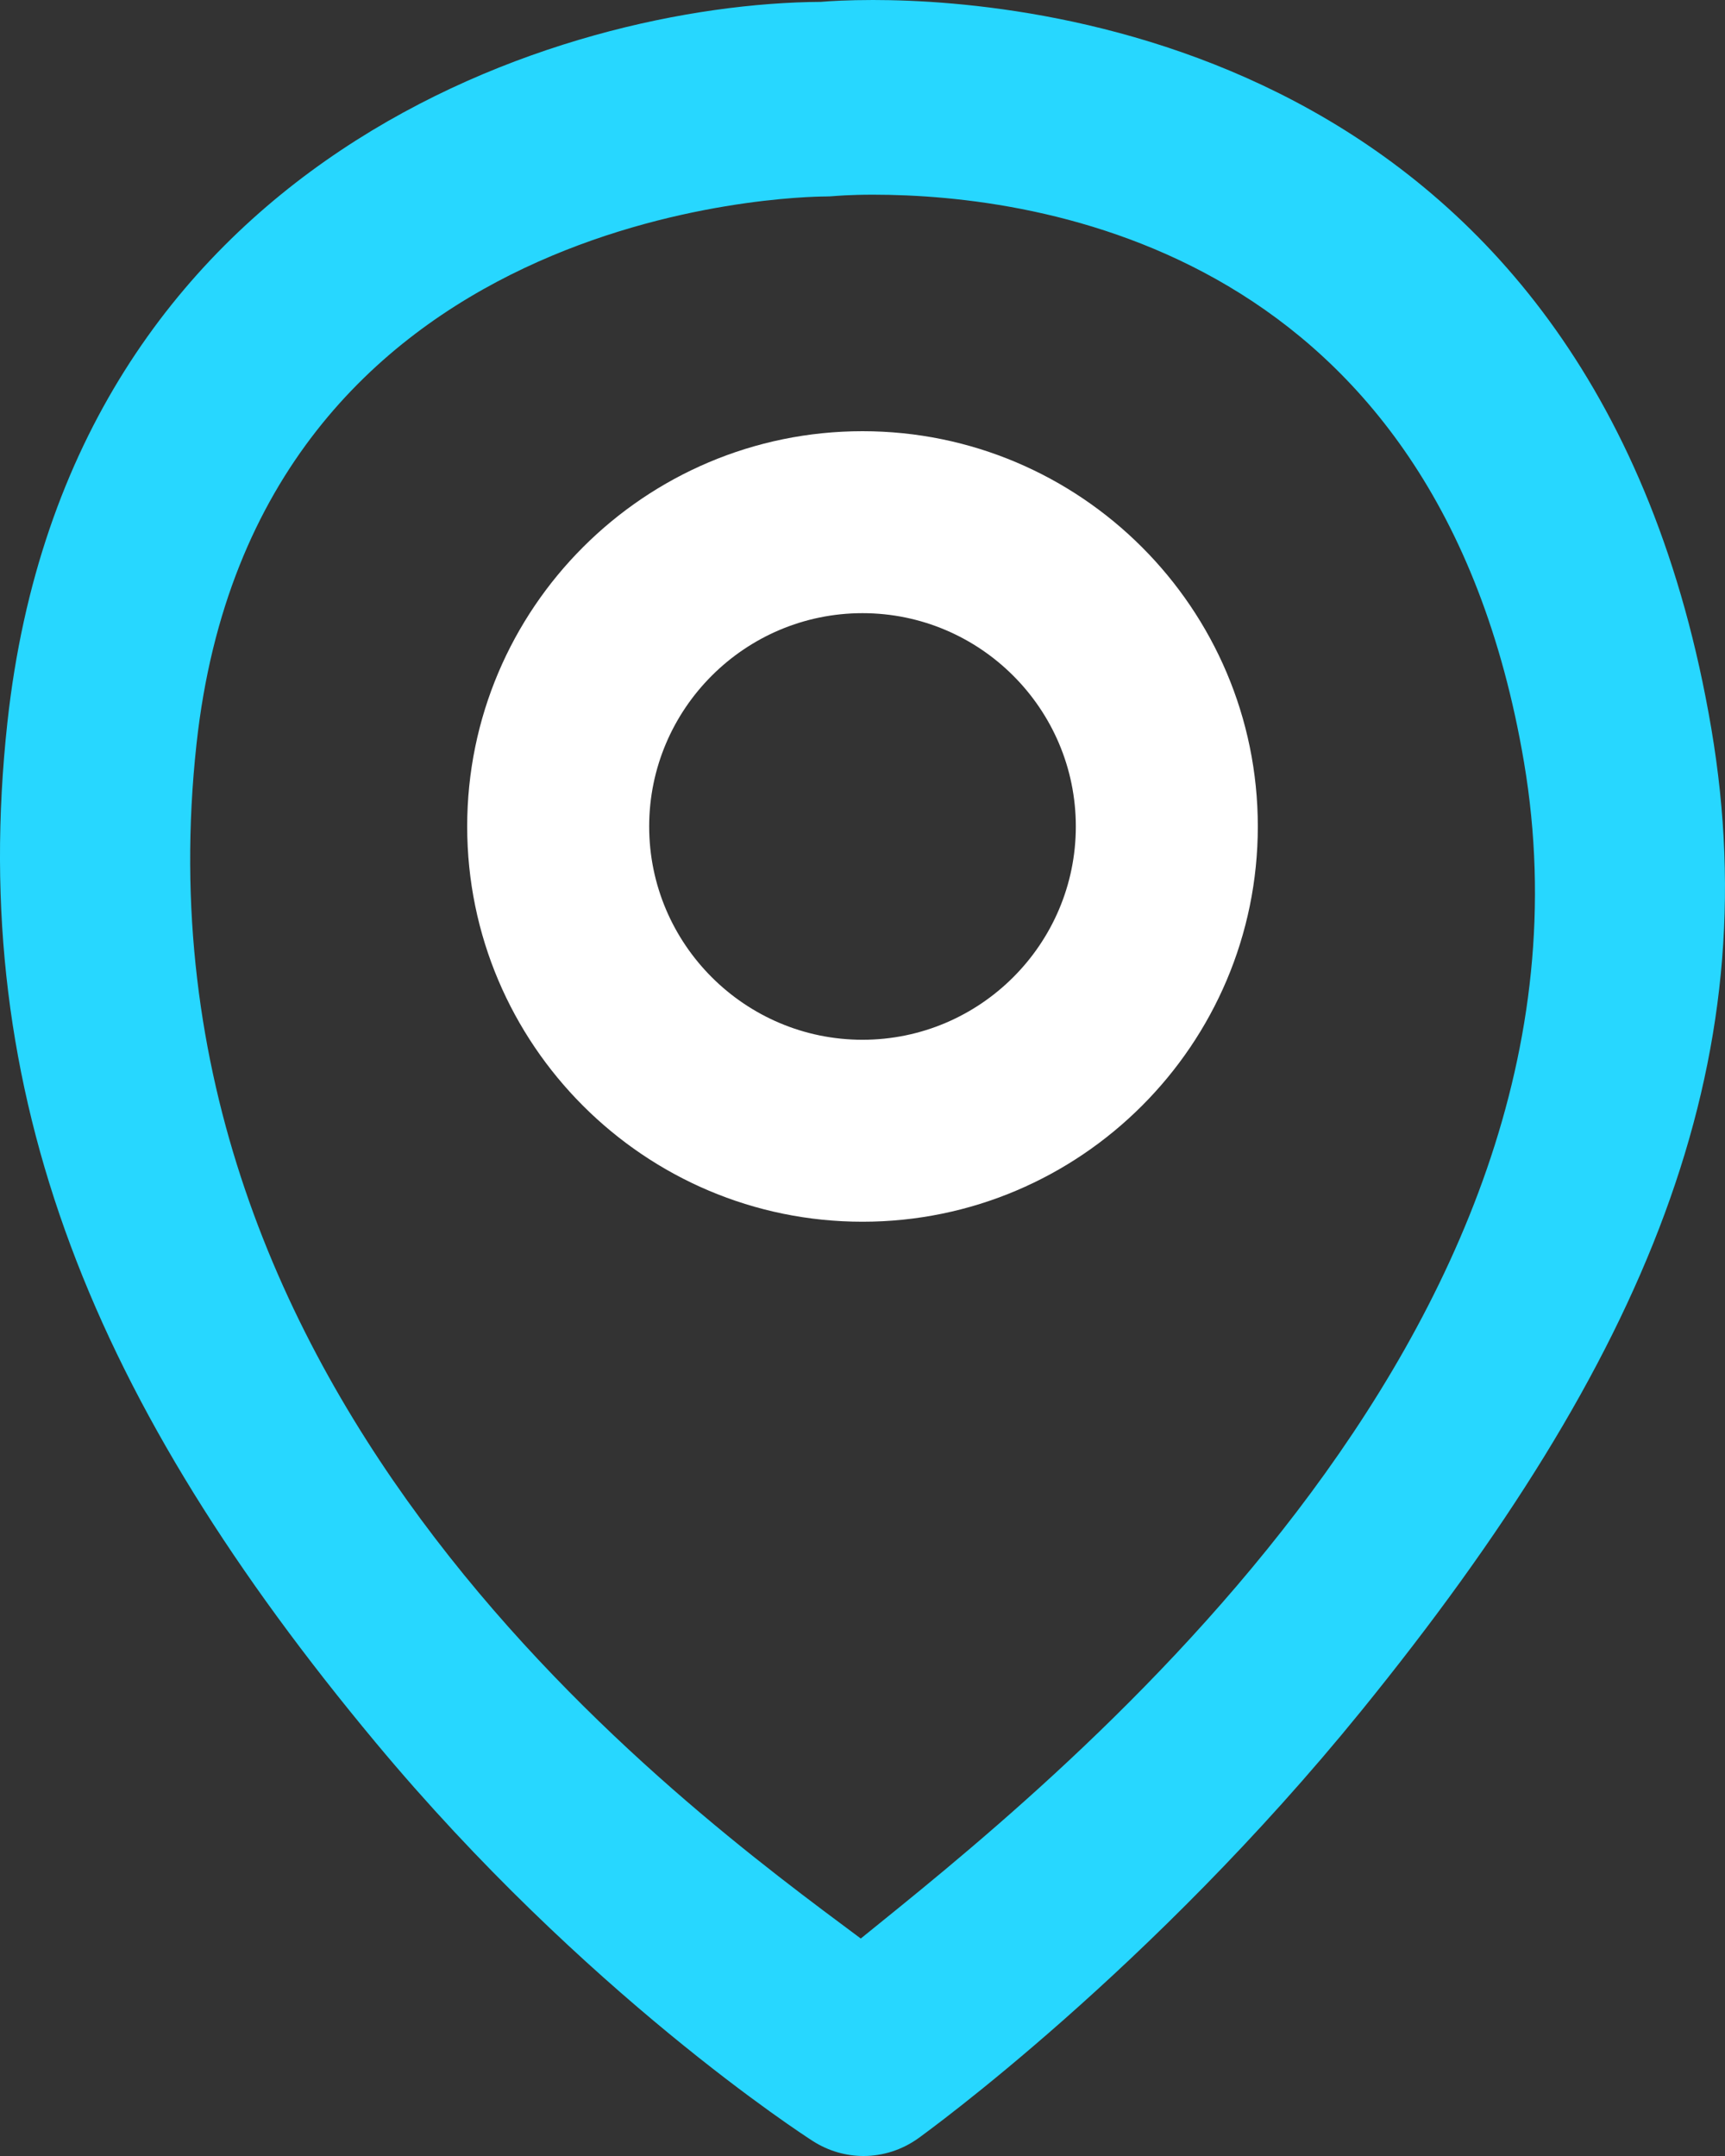 <?xml version="1.0" encoding="UTF-8"?>
<svg width="24px" height="30px" viewBox="0 0 24 30" version="1.1" xmlns="http://www.w3.org/2000/svg" xmlns:xlink="http://www.w3.org/1999/xlink">
    <rect x="0" y="0" width="24" height="30" fill="#333333" stroke="none"/>
    <title>dingwei</title>
    <g id="页面-2" stroke="none" stroke-width="1" fill="none" fill-rule="evenodd">
        <g id="资源管理2.0" transform="translate(-204, -446)" fill-rule="nonzero">
            <g id="运营概览" transform="translate(20, 100)">
                <g id="编组-14" transform="translate(16, 198)">
                    <g id="编组-9备份-4" transform="translate(146, 126)">
                        <g id="dingwei" transform="translate(22, 22)">
                            <path d="M12.014,30 C11.771,30 11.527,29.931 11.312,29.794 C11.184,29.712 8.135,27.741 5.227,24.247 C1.308,19.54 -0.463,15.25 0.103,10.052 C0.964,2.164 7.848,0.048 11.422,0.026 C11.546,0.015 11.796,0 12.148,0 C14.481,0 22.216,0.731 23.81,10.14 C24.6,14.801 22.915,18.909 18.939,23.807 C16.016,27.408 12.905,29.66 12.774,29.755 C12.551,29.914 12.286,30 12.014,30 L12.014,30 Z M12.147,2.709 C11.811,2.709 11.611,2.728 11.609,2.728 C11.568,2.732 11.522,2.734 11.481,2.734 C11.159,2.736 3.552,2.85 2.734,10.353 C1.735,19.503 9.503,25.13 11.976,26.974 C14.483,24.941 22.563,18.634 21.203,10.603 C19.996,3.478 14.468,2.709 12.147,2.709 Z" id="形状结合" fill="#27D7FF"></path>
                            <path d="M12,17 C8.967,17 6.5,14.533 6.5,11.5 C6.5,8.467 8.967,6 12,6 C15.033,6 17.5,8.467 17.5,11.5 C17.5,14.533 15.033,17 12,17 L12,17 Z M12,8.532 C10.364,8.532 9.032,9.864 9.032,11.5 C9.032,13.136 10.364,14.468 12,14.468 C13.636,14.468 14.968,13.136 14.968,11.5 C14.968,9.864 13.636,8.532 12,8.532 L12,8.532 Z" id="形状" fill="#FFFFFF"></path>
                        </g>
                    </g>
                </g>
            </g>
        </g>
    </g>
</svg>